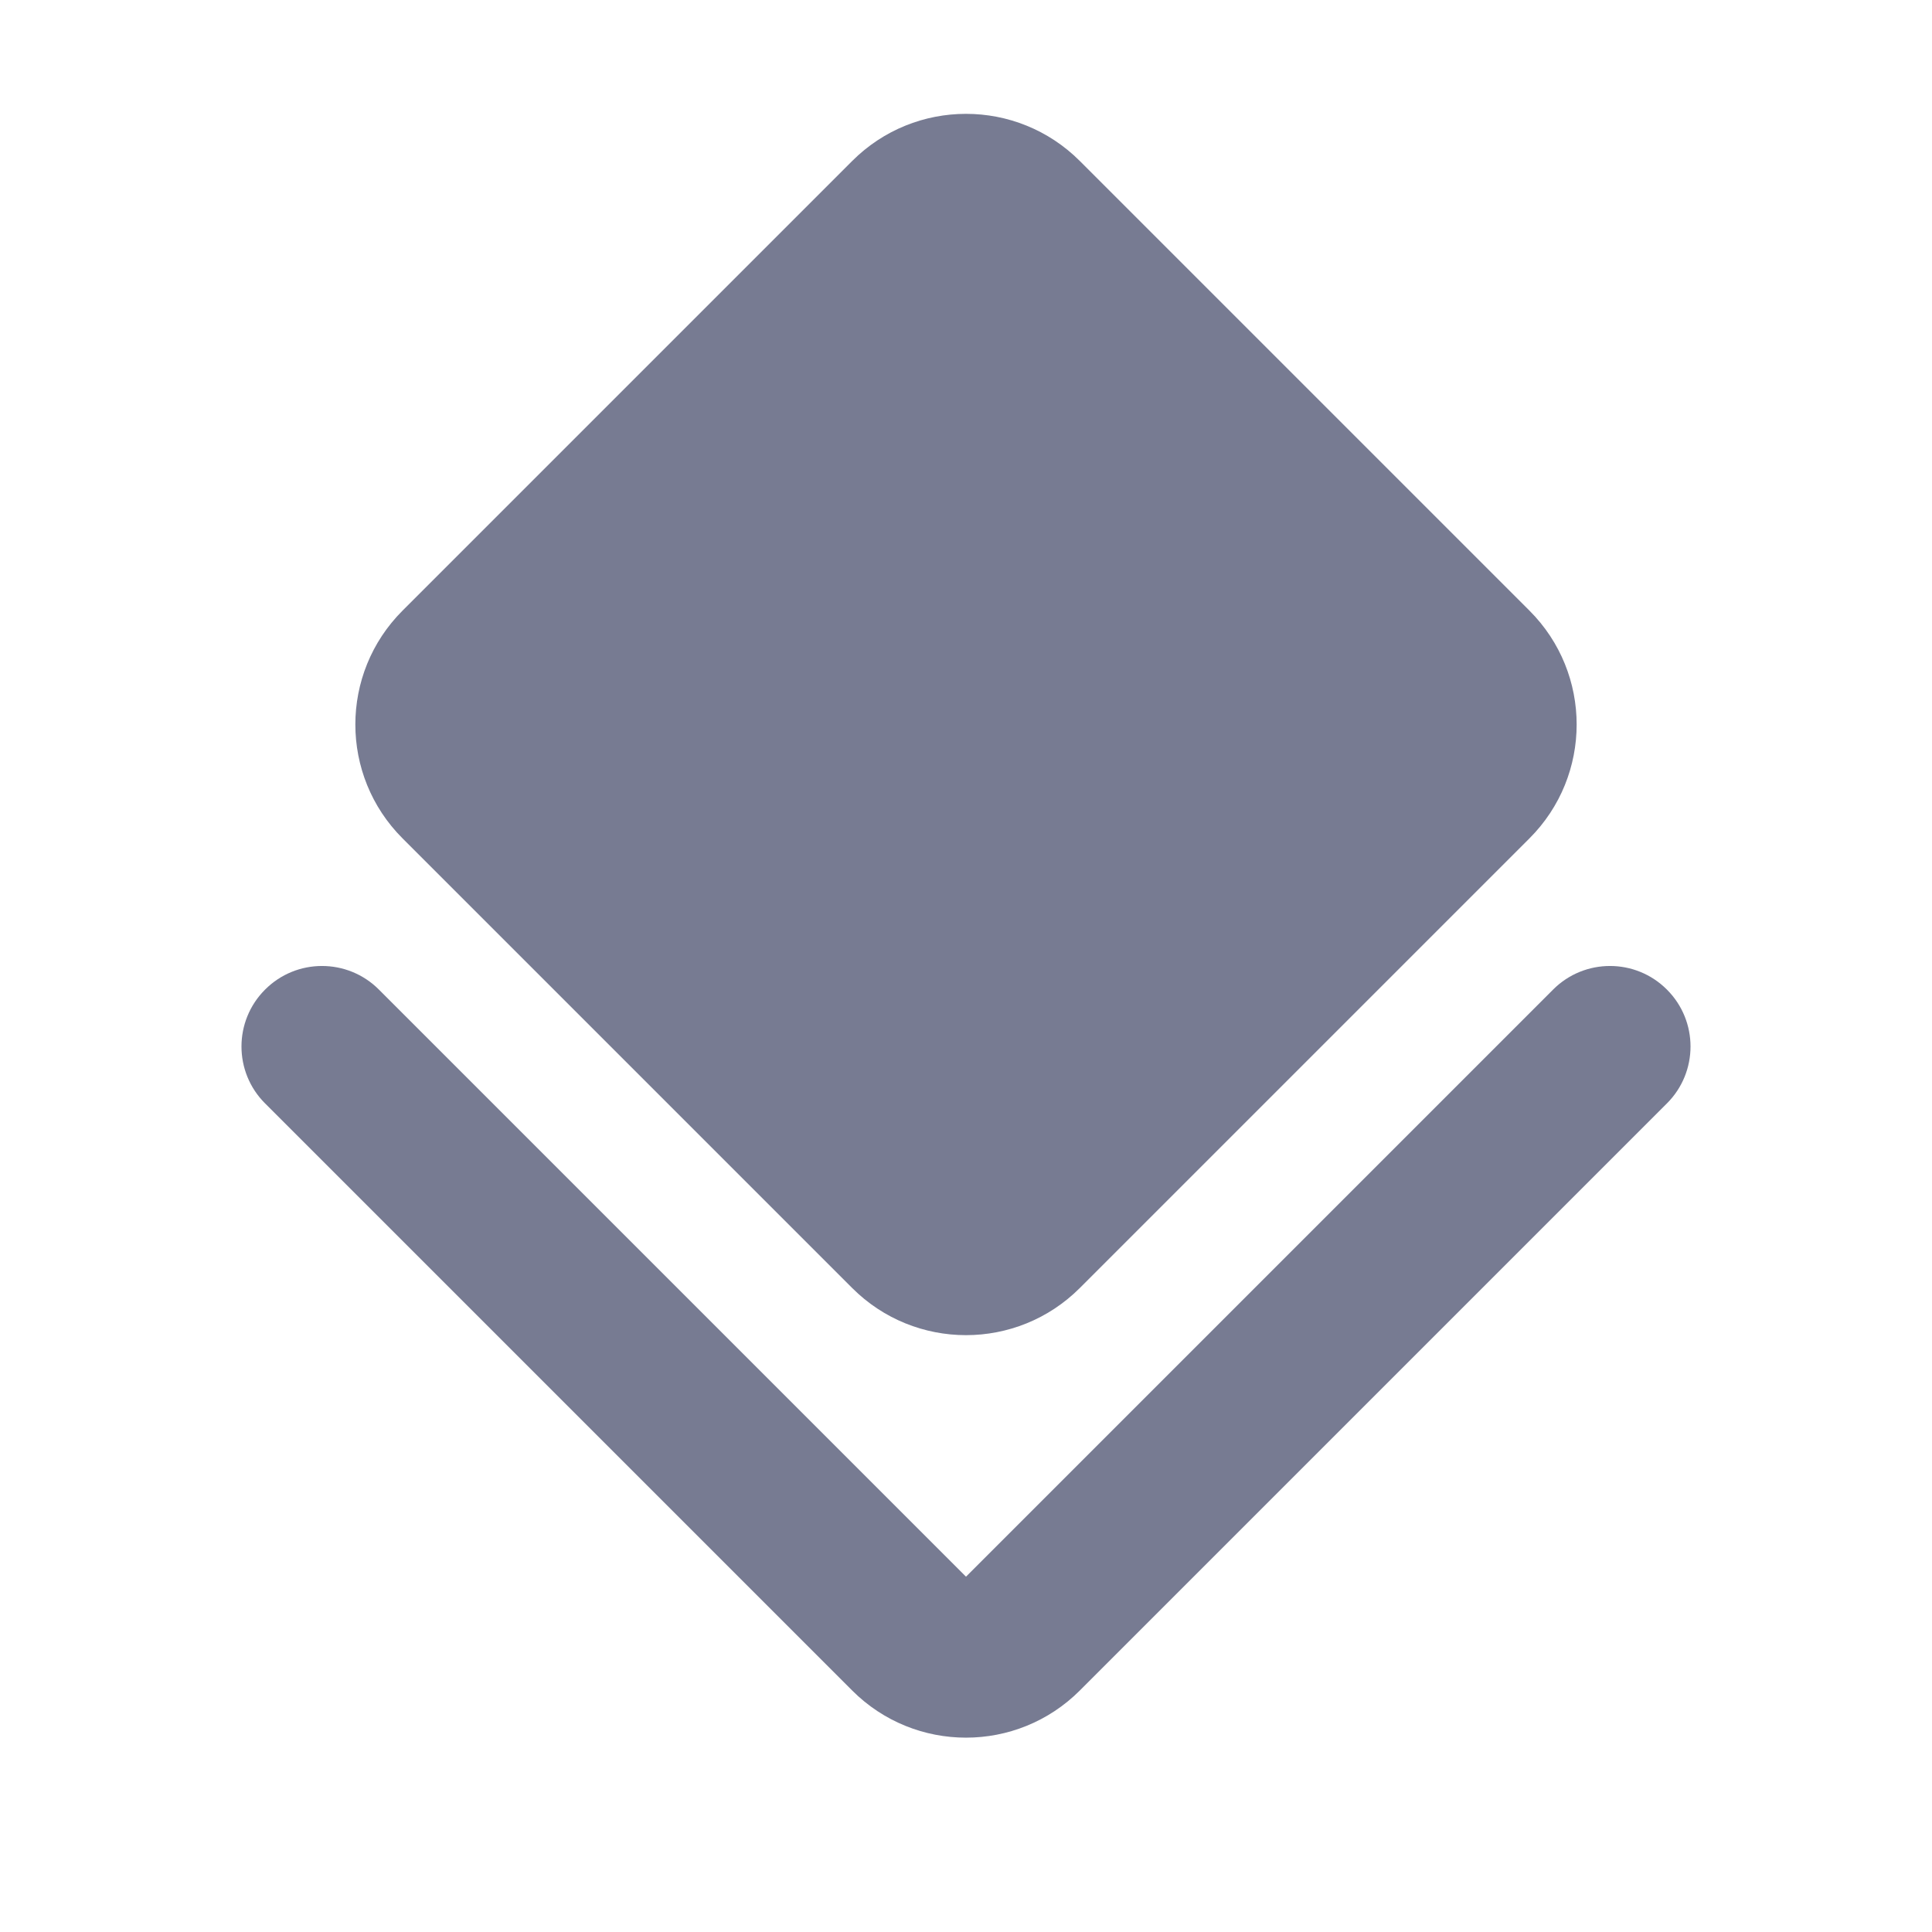 <svg width="24" height="24" viewBox="0 0 24 24" fill="none" xmlns="http://www.w3.org/2000/svg">
<path fill-rule="evenodd" clip-rule="evenodd" d="M10.586 2C11.367 1.219 12.633 1.219 13.414 2L19 7.586C19.781 8.367 19.781 9.633 19 10.414L13.414 16C12.633 16.781 11.367 16.781 10.586 16L5 10.414C4.219 9.633 4.219 8.367 5 7.586L10.586 2Z" fill="#777B92"/>
<path fill-rule="evenodd" clip-rule="evenodd" d="M3.293 12.293C3.683 11.902 4.317 11.902 4.707 12.293L12 19.586L19.293 12.293C19.683 11.902 20.317 11.902 20.707 12.293C21.098 12.683 21.098 13.317 20.707 13.707L13.414 21C12.633 21.781 11.367 21.781 10.586 21L3.293 13.707C2.902 13.317 2.902 12.683 3.293 12.293Z" fill="#777B92"/>
</svg>
